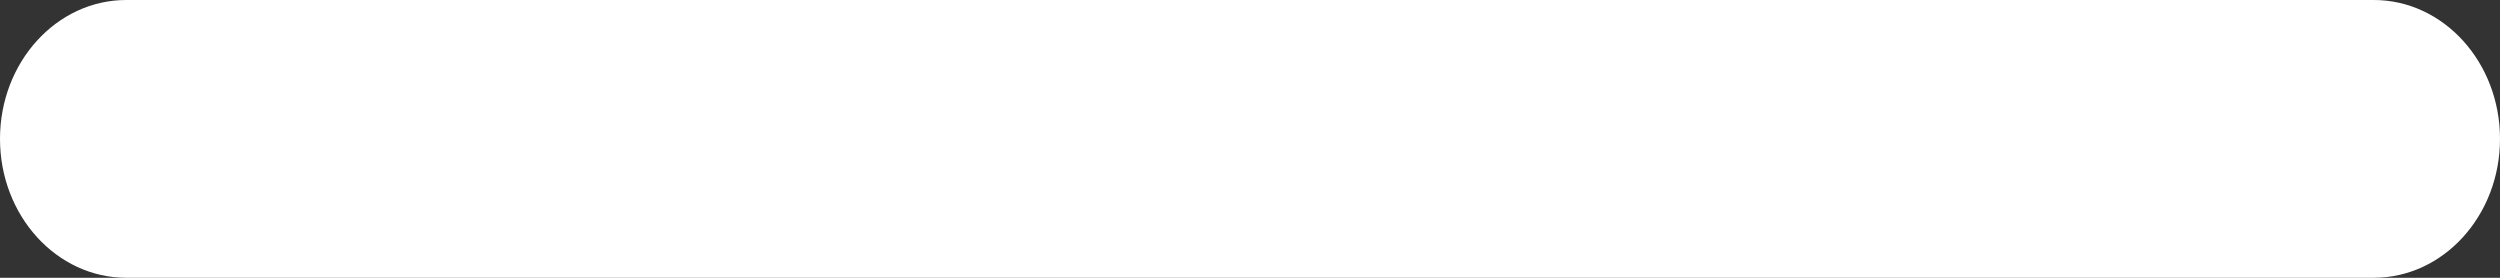 <svg width="18" height="2" viewBox="0 0 18 2" fill="none" xmlns="http://www.w3.org/2000/svg">
<rect x="0" y="0" width="18" height="2" fill="#333333" stroke="none"/>
<path d="M17.091 2C17.593 2 18 1.552 18 1C18 0.448 17.593 0 17.091 0H9.909H8.091H0.909C0.407 0 0 0.448 0 1C0 1.552 0.407 2 0.909 2H8.091H9.909H17.091Z" fill="white"/>
</svg>
